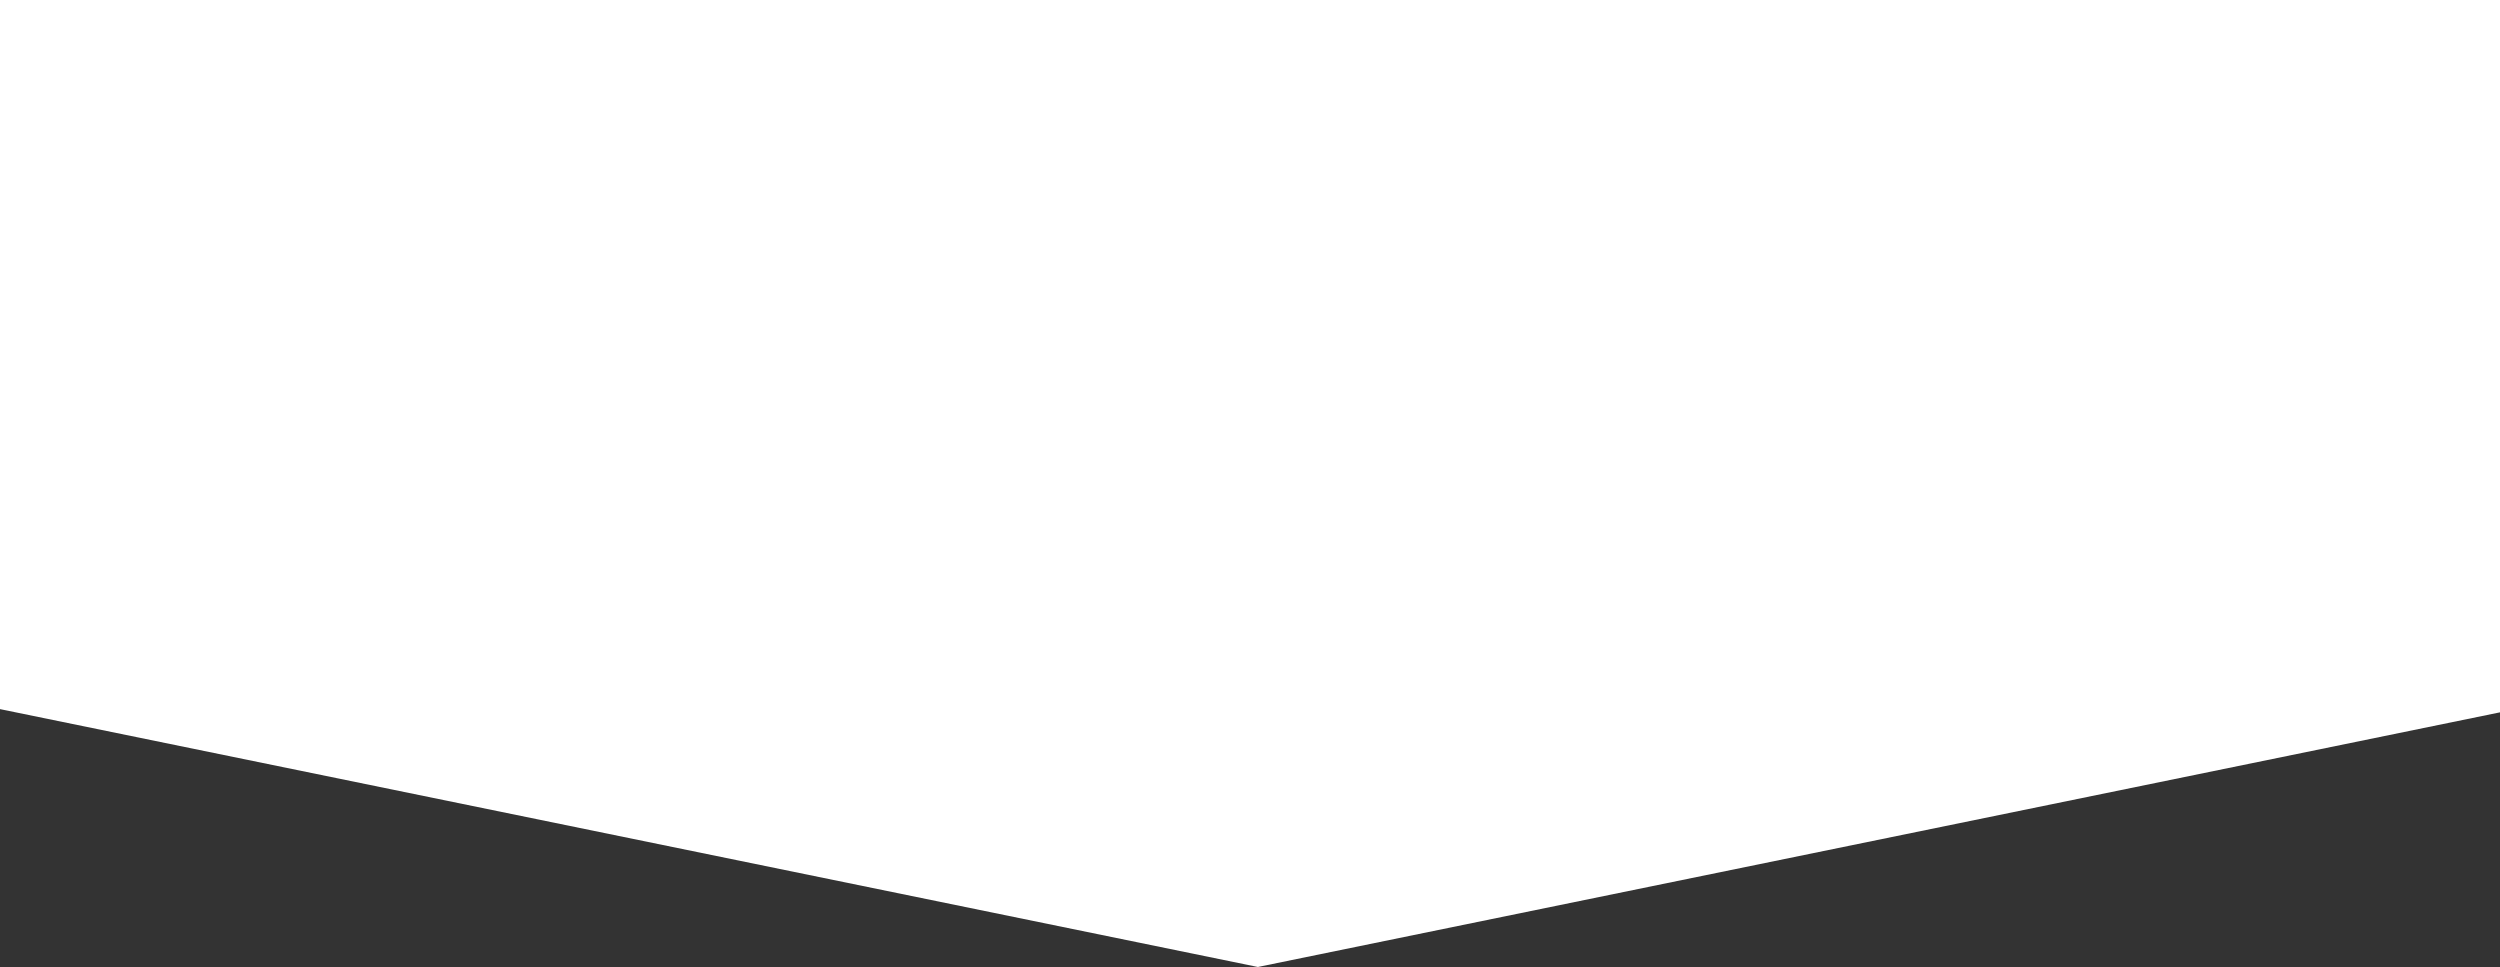 <svg width="318" height="123" viewBox="0 0 318 123" fill="none" xmlns="http://www.w3.org/2000/svg">
<rect x="0" y="0" width="318" height="123" fill="#333333" stroke="none"/>
<path d="M160 123L-440 0H760L160 123Z" fill="white"/>
</svg>
